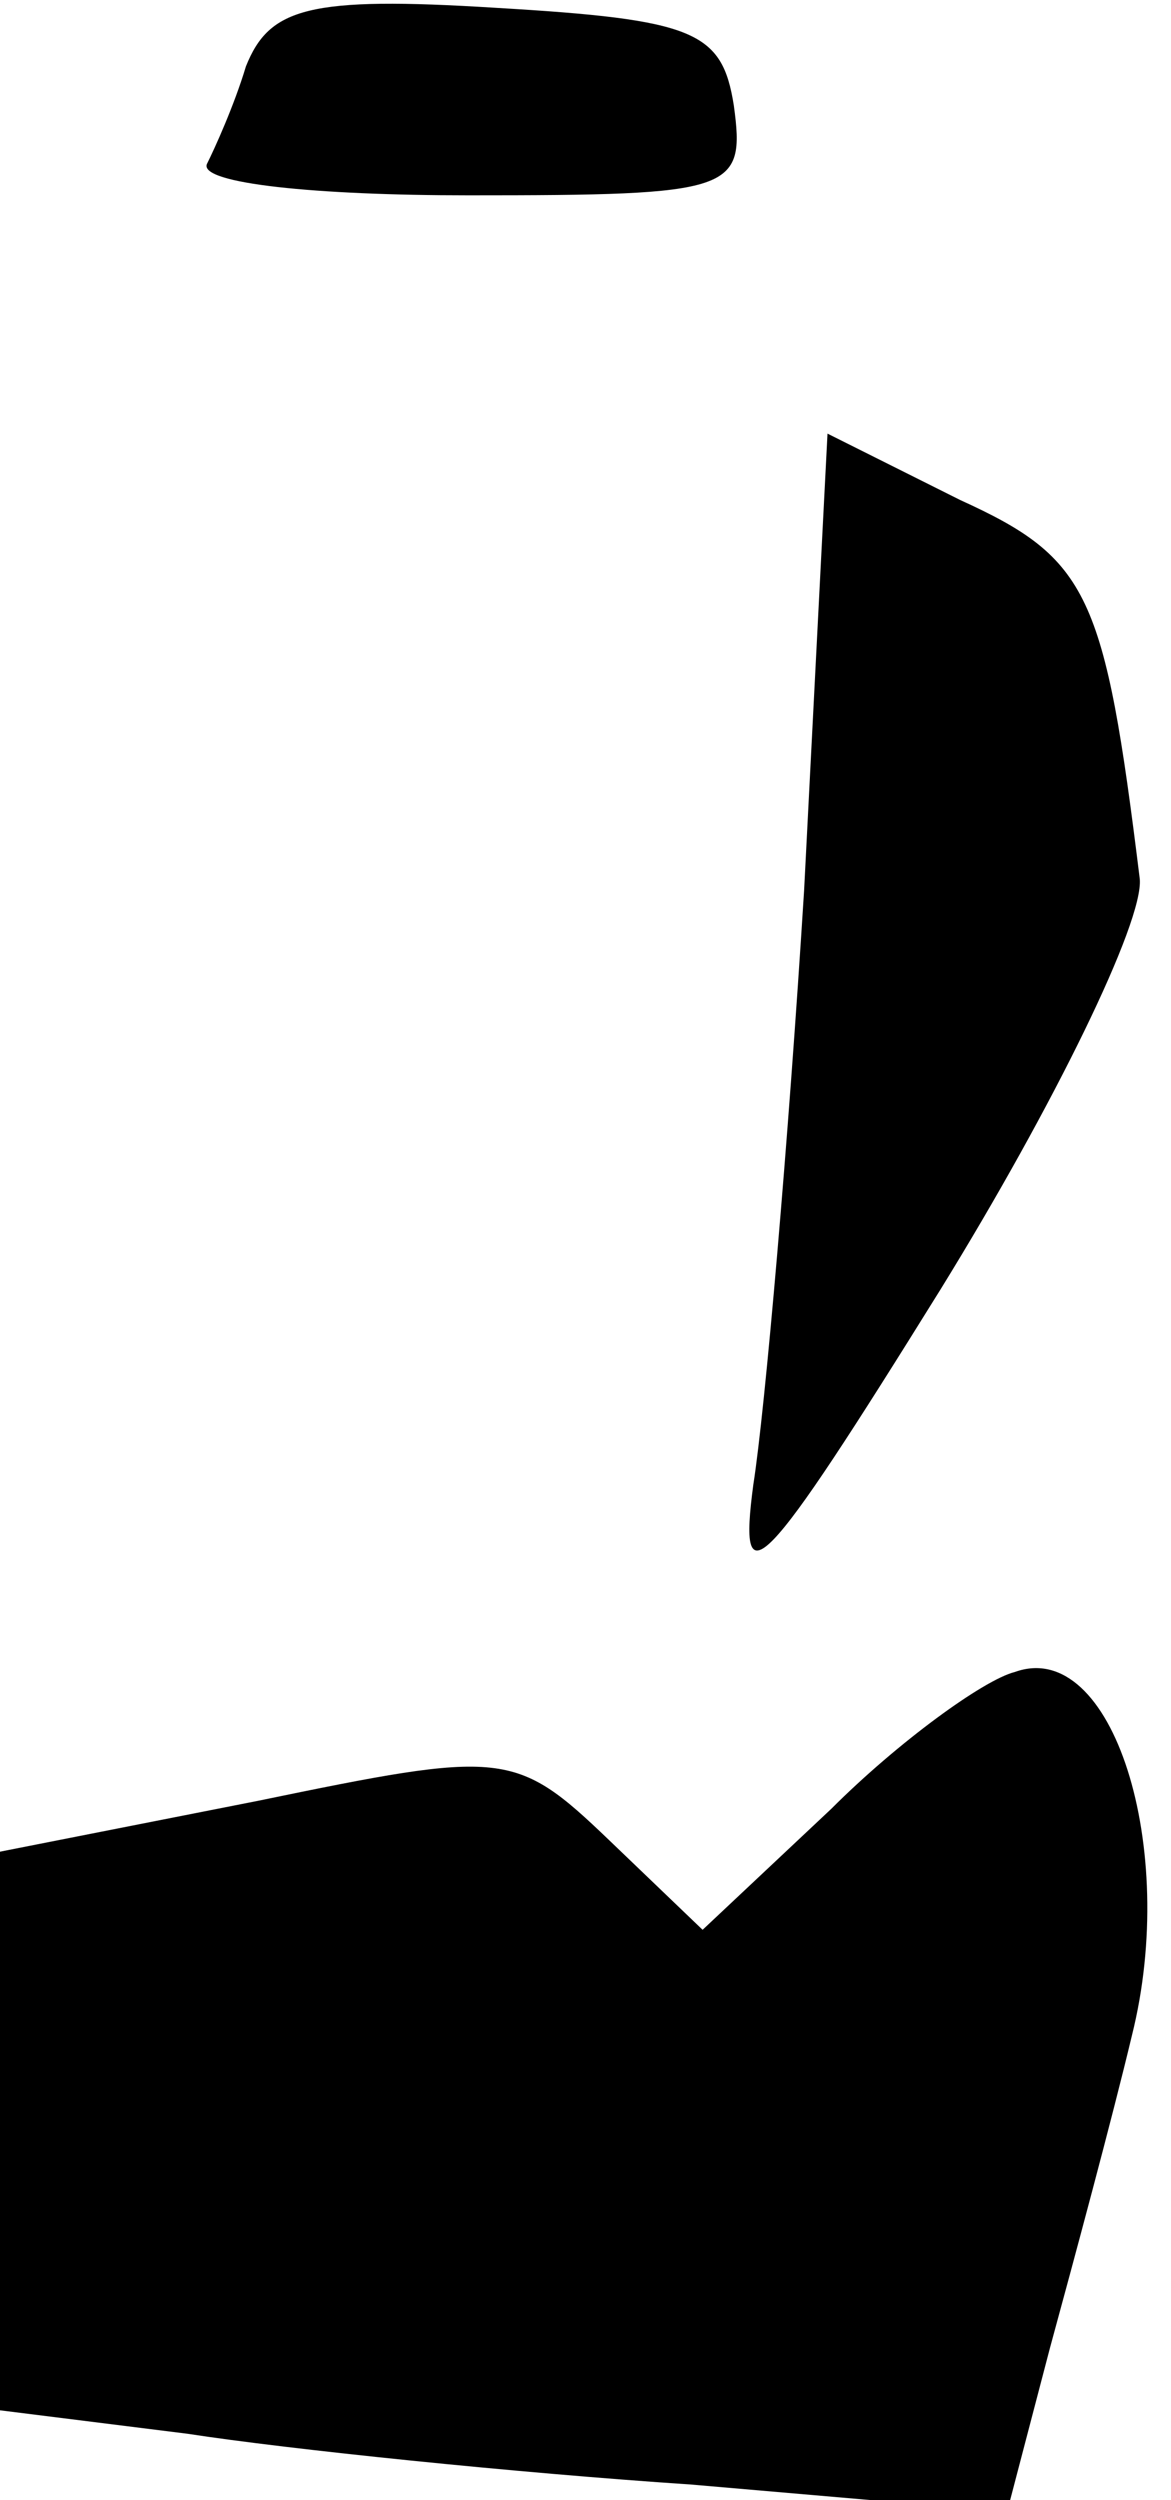 <?xml version="1.0" standalone="no"?>
<!DOCTYPE svg PUBLIC "-//W3C//DTD SVG 20010904//EN"
 "http://www.w3.org/TR/2001/REC-SVG-20010904/DTD/svg10.dtd">
<svg version="1.0" xmlns="http://www.w3.org/2000/svg"
 width="30pt" height="64pt" viewBox="0 0 30 64"
 preserveAspectRatio="xMidYMid meet">
<g transform="translate(0,64) scale(0.1,-0.1)"
fill="#000000" stroke="none">
<path fill="#000000" stroke="none" d="M63 623 c-3 -10 -8 -21 -10 -25 -2 -5
28 -8 67 -8 68 0 71 1 68 23 -3 19 -10 22 -61 25 -48 3 -58 0 -64 -15z"/>
<path fill="#000000" stroke="none" d="M206 412 c-4 -64 -10 -133 -13 -152 -4
-30 2 -24 48 50 29 47 52 94 51 105 -9 73 -13 82 -46 97 l-34 17 -6 -117z"/>
<path fill="#000000" stroke="none" d="M260 212 c-8 -2 -30 -18 -47 -35 l-33
-31 -24 23 c-24 23 -27 23 -90 10 l-66 -13 0 -72 0 -71 48 -6 c26 -4 84 -10
129 -13 l81 -7 11 42 c6 22 16 59 21 80 12 48 -5 102 -30 93z"/>
</g>
</svg>

